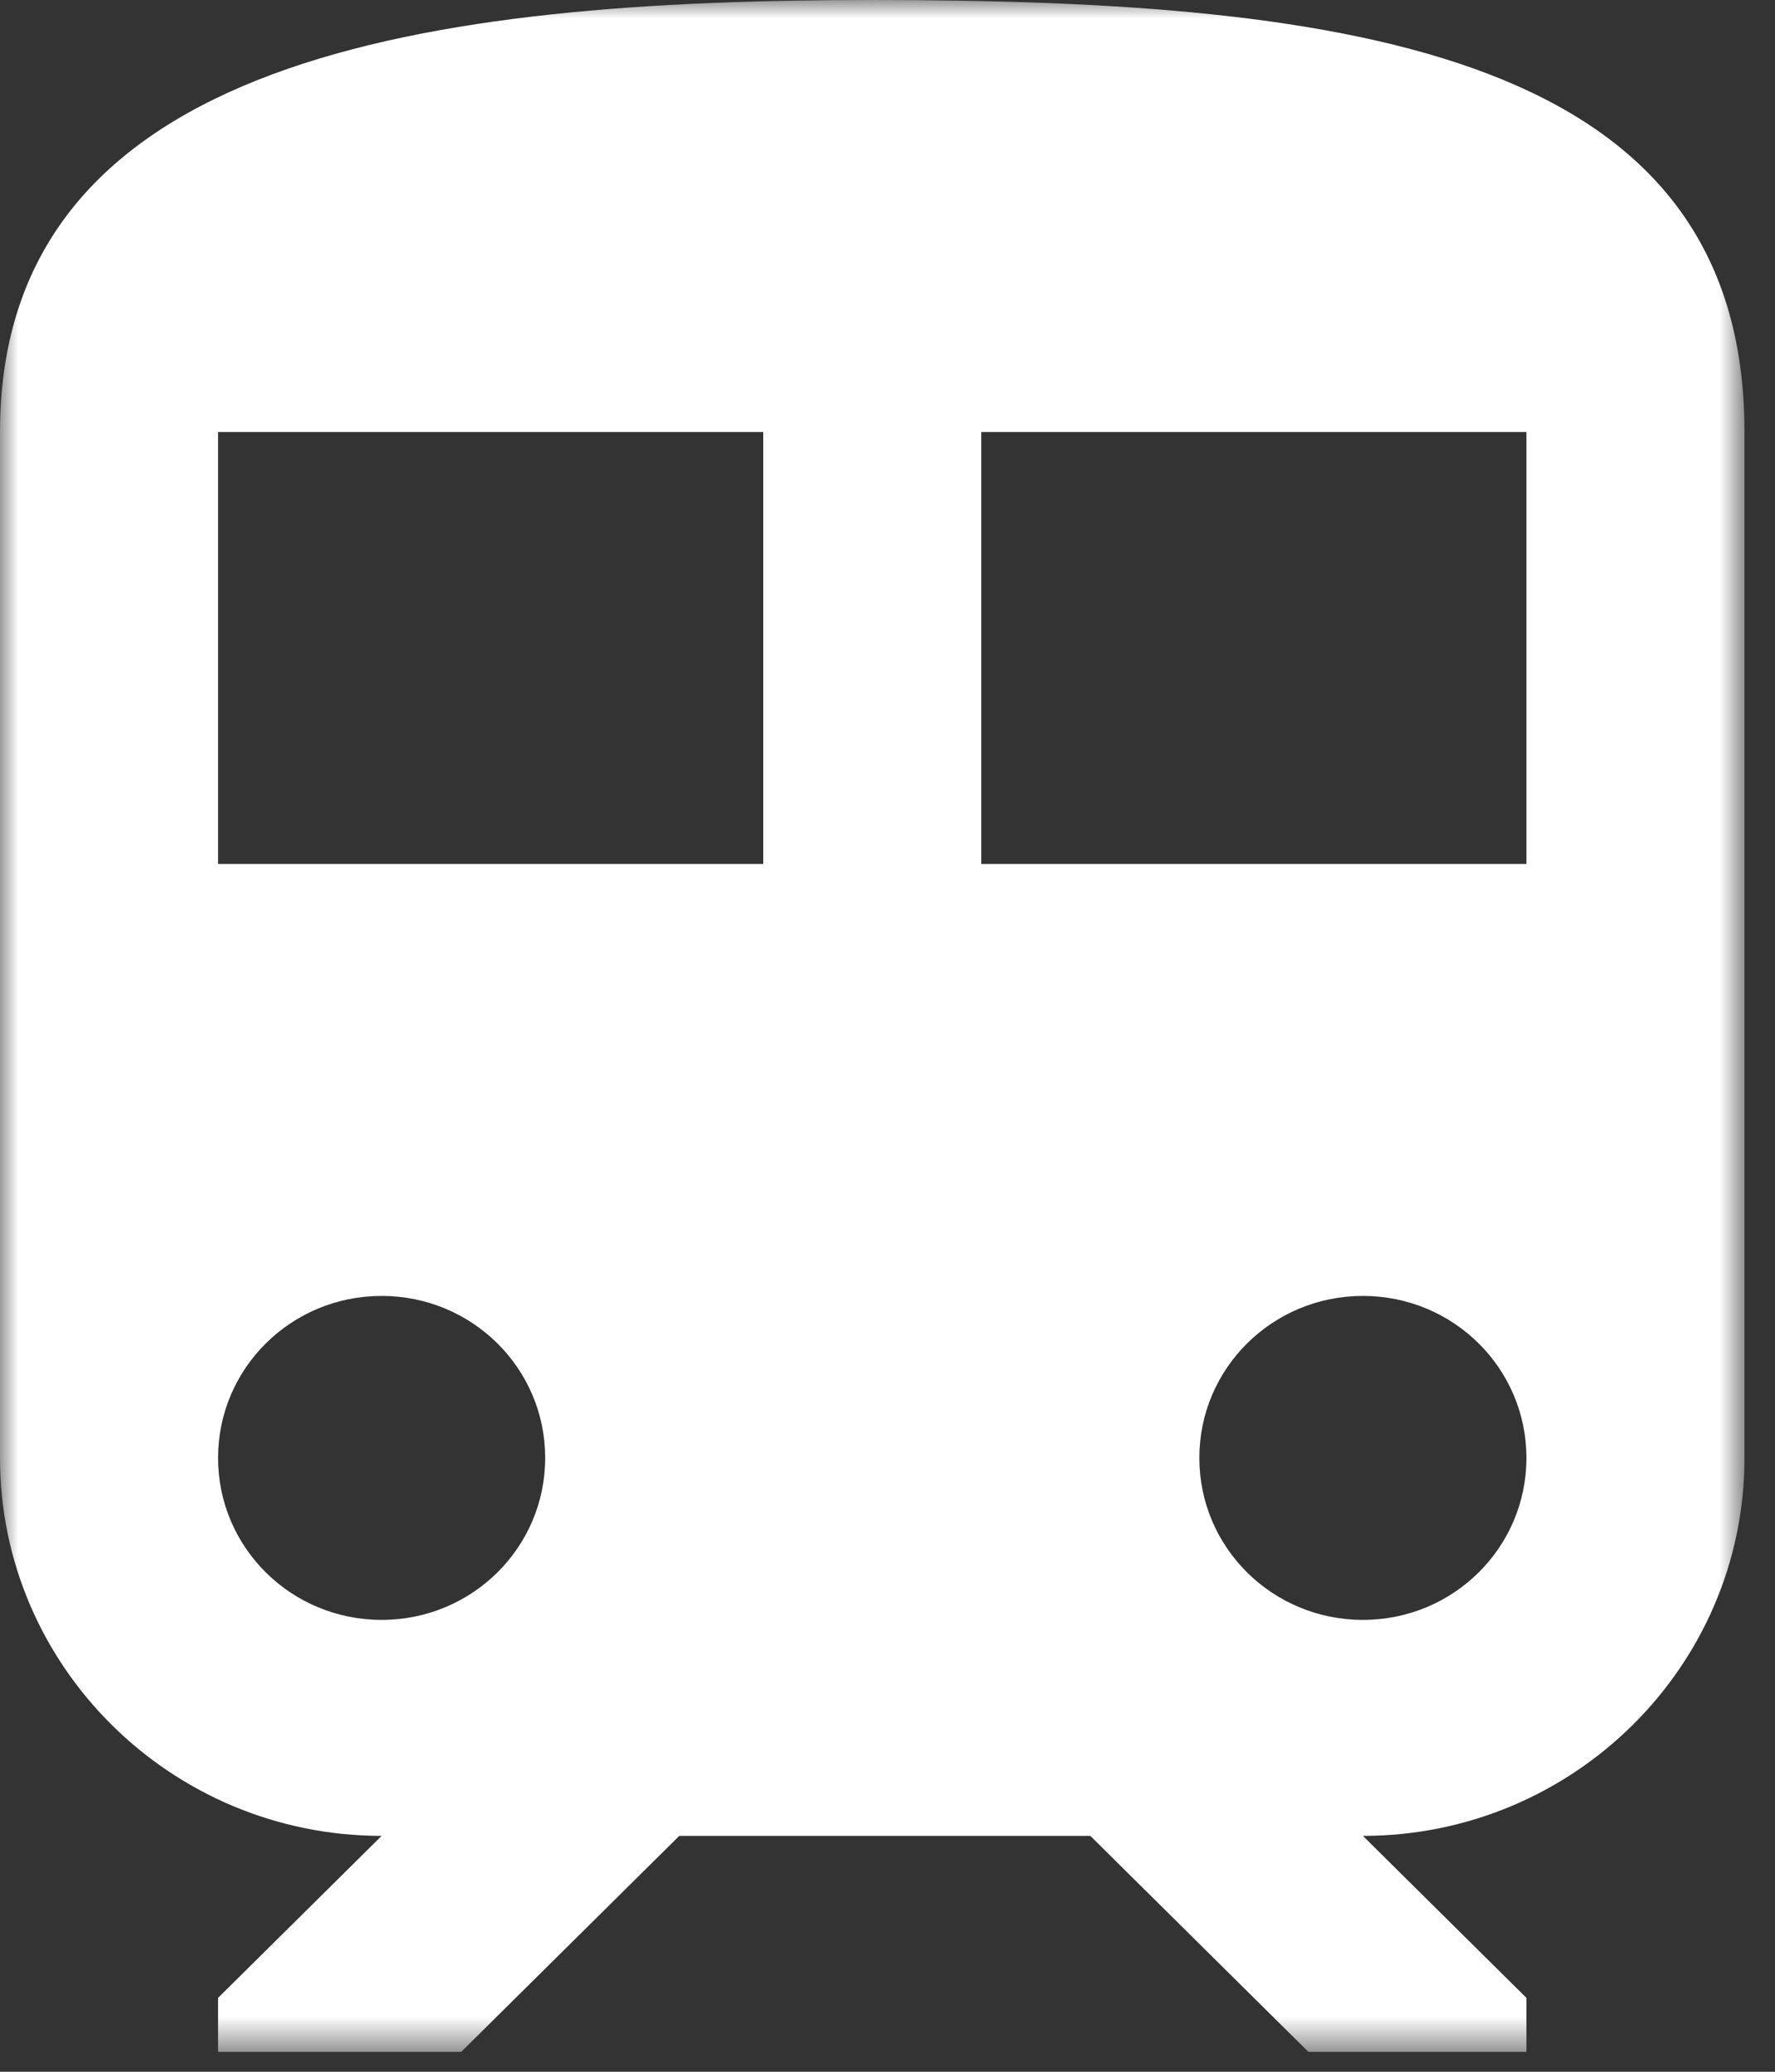 <?xml version="1.0" encoding="UTF-8"?>
<svg width="48px" height="56px" viewBox="0 0 48 56" version="1.1" xmlns="http://www.w3.org/2000/svg" xmlns:xlink="http://www.w3.org/1999/xlink">
    <rect x="0" y="0" width="48" height="56" fill="#333333" stroke="none"/>
    <title>Train-01.eps</title>
    <defs>
        <polygon id="path-1" points="0 0 47.175 0 47.175 55.462 0 55.462"></polygon>
    </defs>
    <g id="Page-1" stroke="none" stroke-width="1" fill="none" fill-rule="evenodd">
        <g id="Mobile" transform="translate(-25, -2689)">
            <g id="Train-01.eps" transform="translate(25, 2689)">
                <mask id="mask-2" fill="white">
                    <use xlink:href="#path-1"></use>
                </mask>
                <g id="Clip-2"></g>
                <path d="M36.856,43.786 C34.409,43.786 32.433,41.831 32.433,39.408 C32.433,36.985 34.409,35.029 36.856,35.029 C39.303,35.029 41.278,36.985 41.278,39.408 C41.278,41.831 39.303,43.786 36.856,43.786 Z M26.536,23.353 L41.278,23.353 L41.278,11.677 L26.536,11.677 L26.536,23.353 Z M5.897,23.353 L20.64,23.353 L20.64,11.677 L5.897,11.677 L5.897,23.353 Z M10.32,43.786 C7.873,43.786 5.897,41.831 5.897,39.408 C5.897,36.985 7.873,35.029 10.32,35.029 C12.767,35.029 14.743,36.985 14.743,39.408 C14.743,41.831 12.767,43.786 10.32,43.786 Z M23.587,0 C11.794,0 0,1.46 0,11.677 L0,39.408 C0,45.041 4.629,49.624 10.32,49.624 L5.897,54.003 L5.897,55.462 L12.472,55.462 L18.369,49.624 L29.485,49.624 L35.382,55.462 L41.278,55.462 L41.278,54.003 L36.856,49.624 C42.546,49.624 47.175,45.041 47.175,39.408 L47.175,11.677 C47.175,1.46 36.62,0 23.587,0 L23.587,0 Z" id="Fill-1" fill="#FFFFFF" mask="url(#mask-2)"></path>
            </g>
        </g>
    </g>
</svg>
